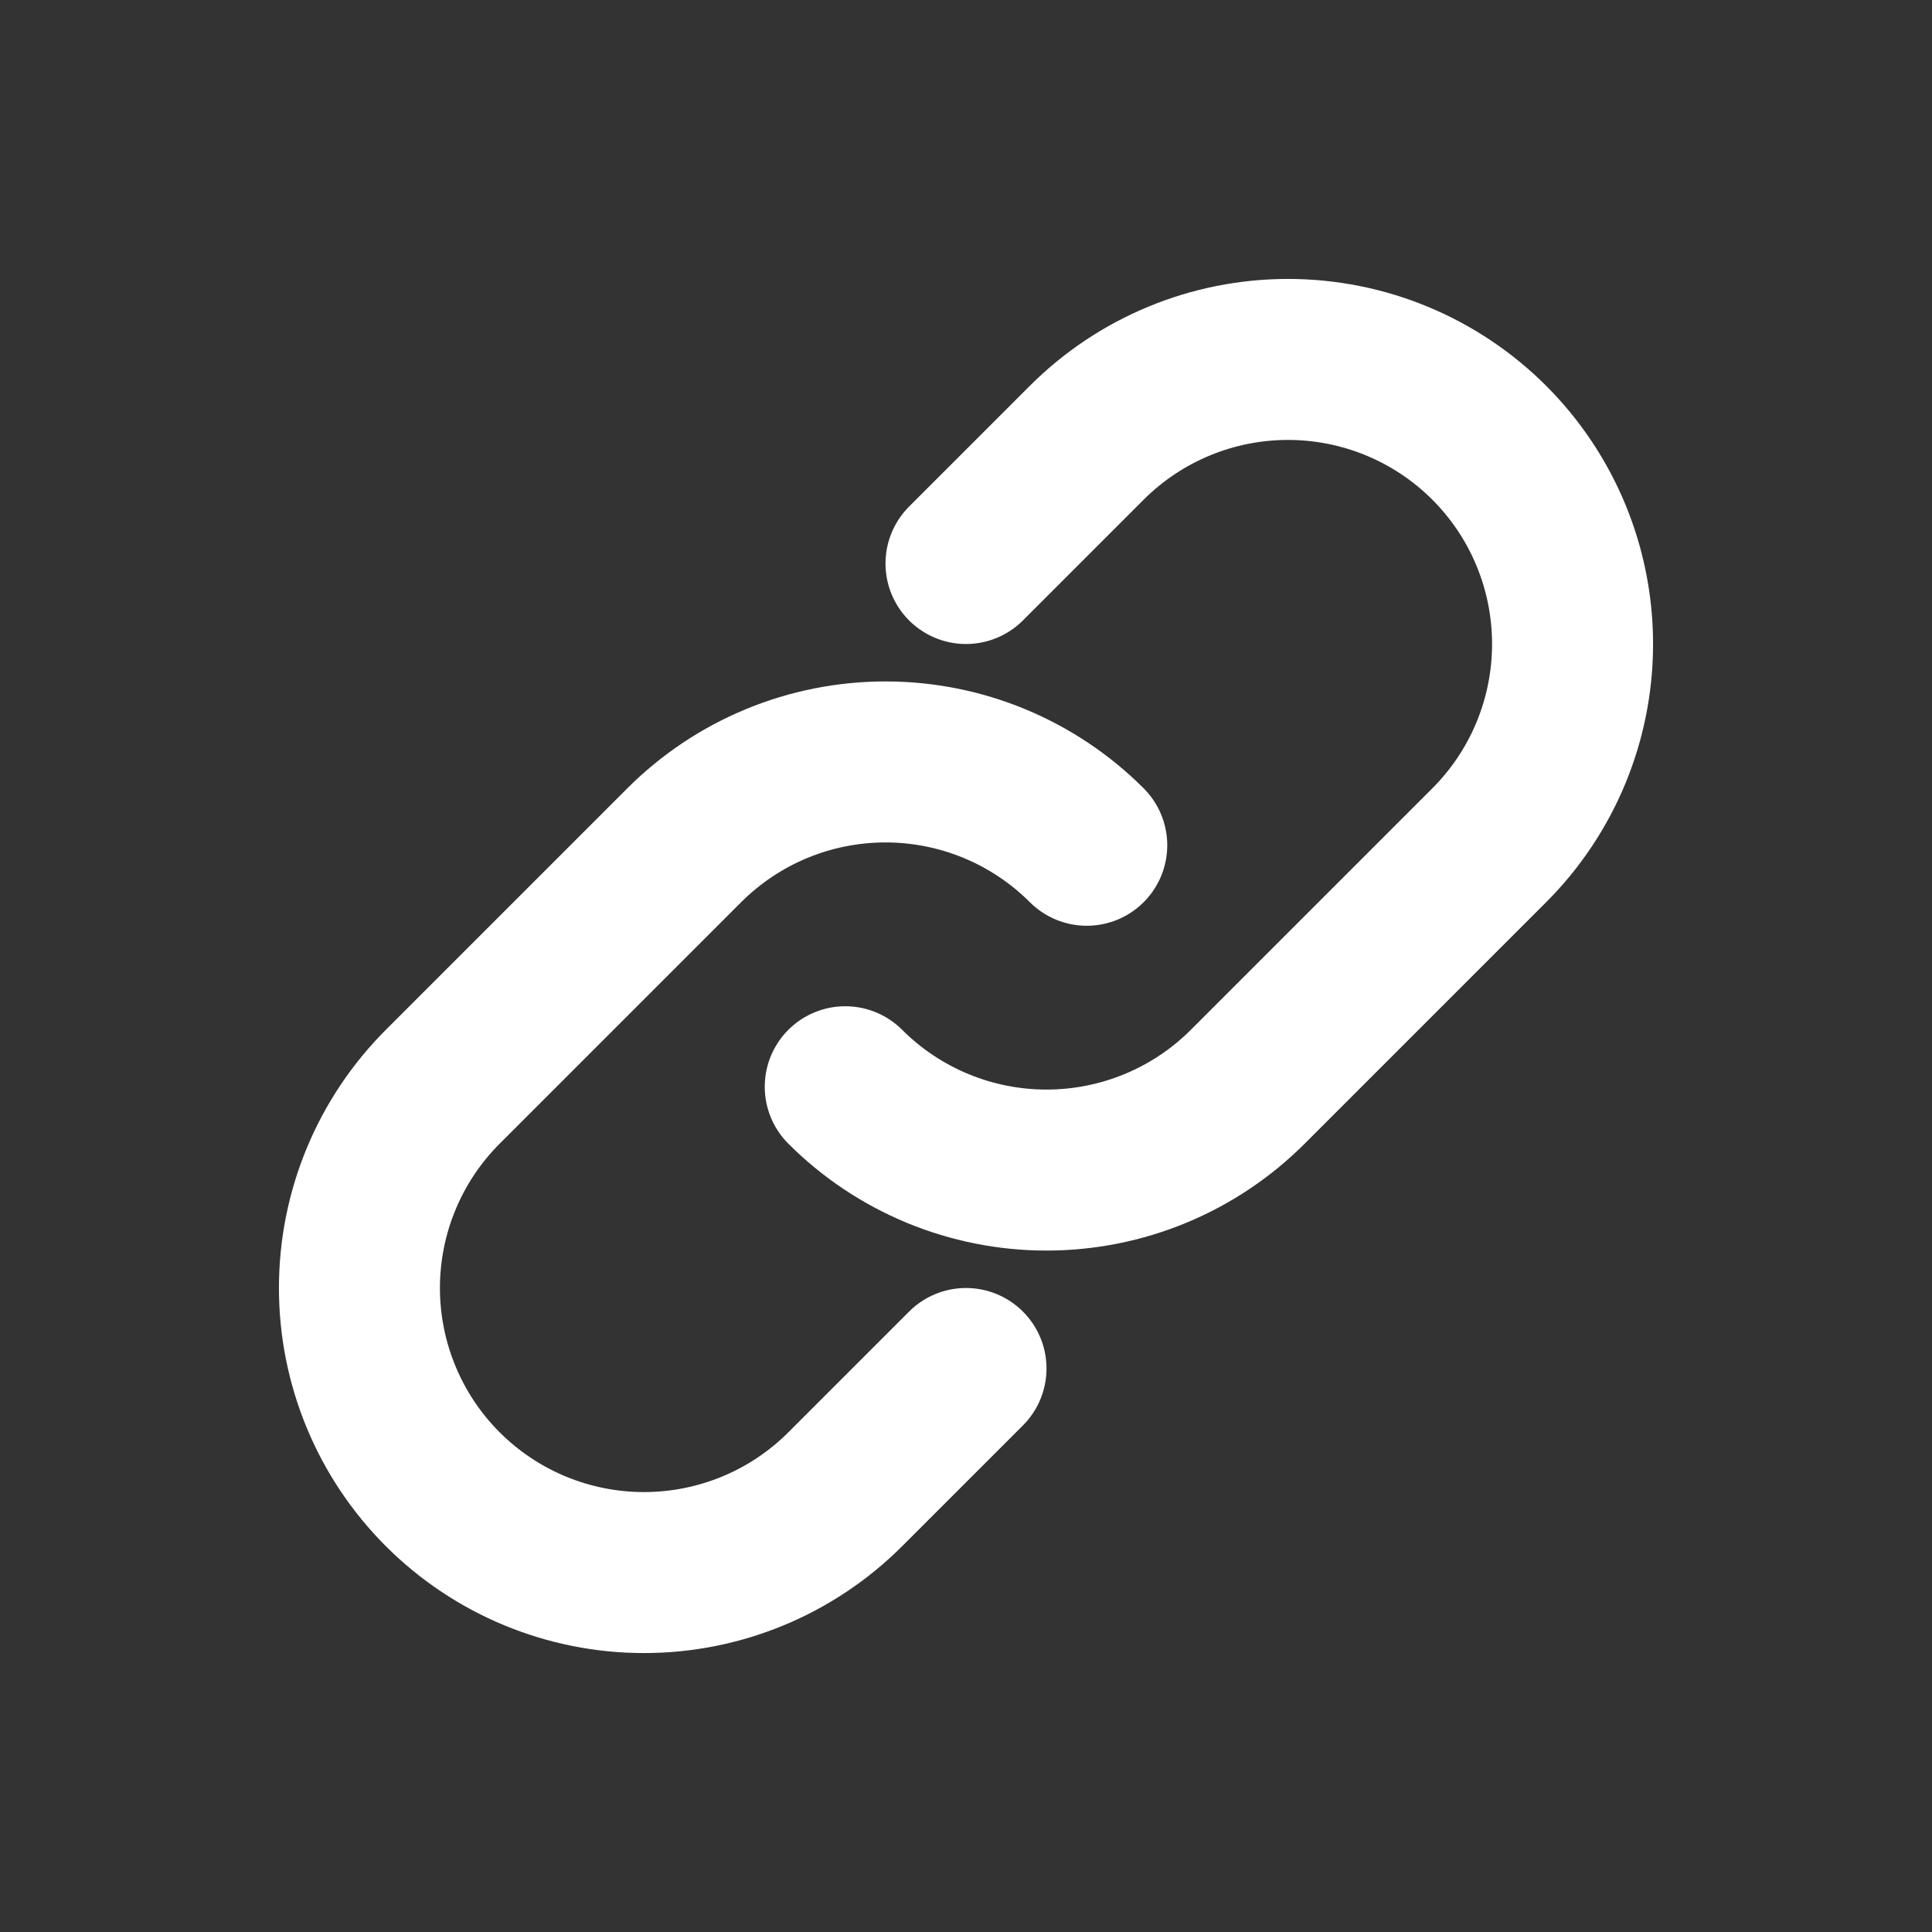 <svg width="24" height="24" viewBox="0 0 24 24" fill="none" xmlns="http://www.w3.org/2000/svg">
<rect x="0" y="0" width="24" height="24" fill="#333333" stroke="none"/>
<path d="M12 17L10.5 18.5C9.837 19.163 8.938 19.535 8 19.535C7.062 19.535 6.163 19.163 5.5 18.5C4.837 17.837 4.465 16.938 4.465 16C4.465 15.062 4.837 14.163 5.5 13.5L8.5 10.5C9.163 9.837 10.062 9.465 11 9.465C11.938 9.465 12.837 9.837 13.5 10.5" stroke="white" stroke-width="2" stroke-linecap="round"/>
<path d="M12 7L13.5 5.5C14.163 4.837 15.062 4.465 16 4.465C16.938 4.465 17.837 4.837 18.5 5.5C19.163 6.163 19.535 7.062 19.535 8C19.535 8.938 19.163 9.837 18.5 10.5L15.5 13.5C14.837 14.163 13.938 14.535 13 14.535C12.062 14.535 11.163 14.163 10.5 13.5" stroke="white" stroke-width="2" stroke-linecap="round"/>
</svg>

